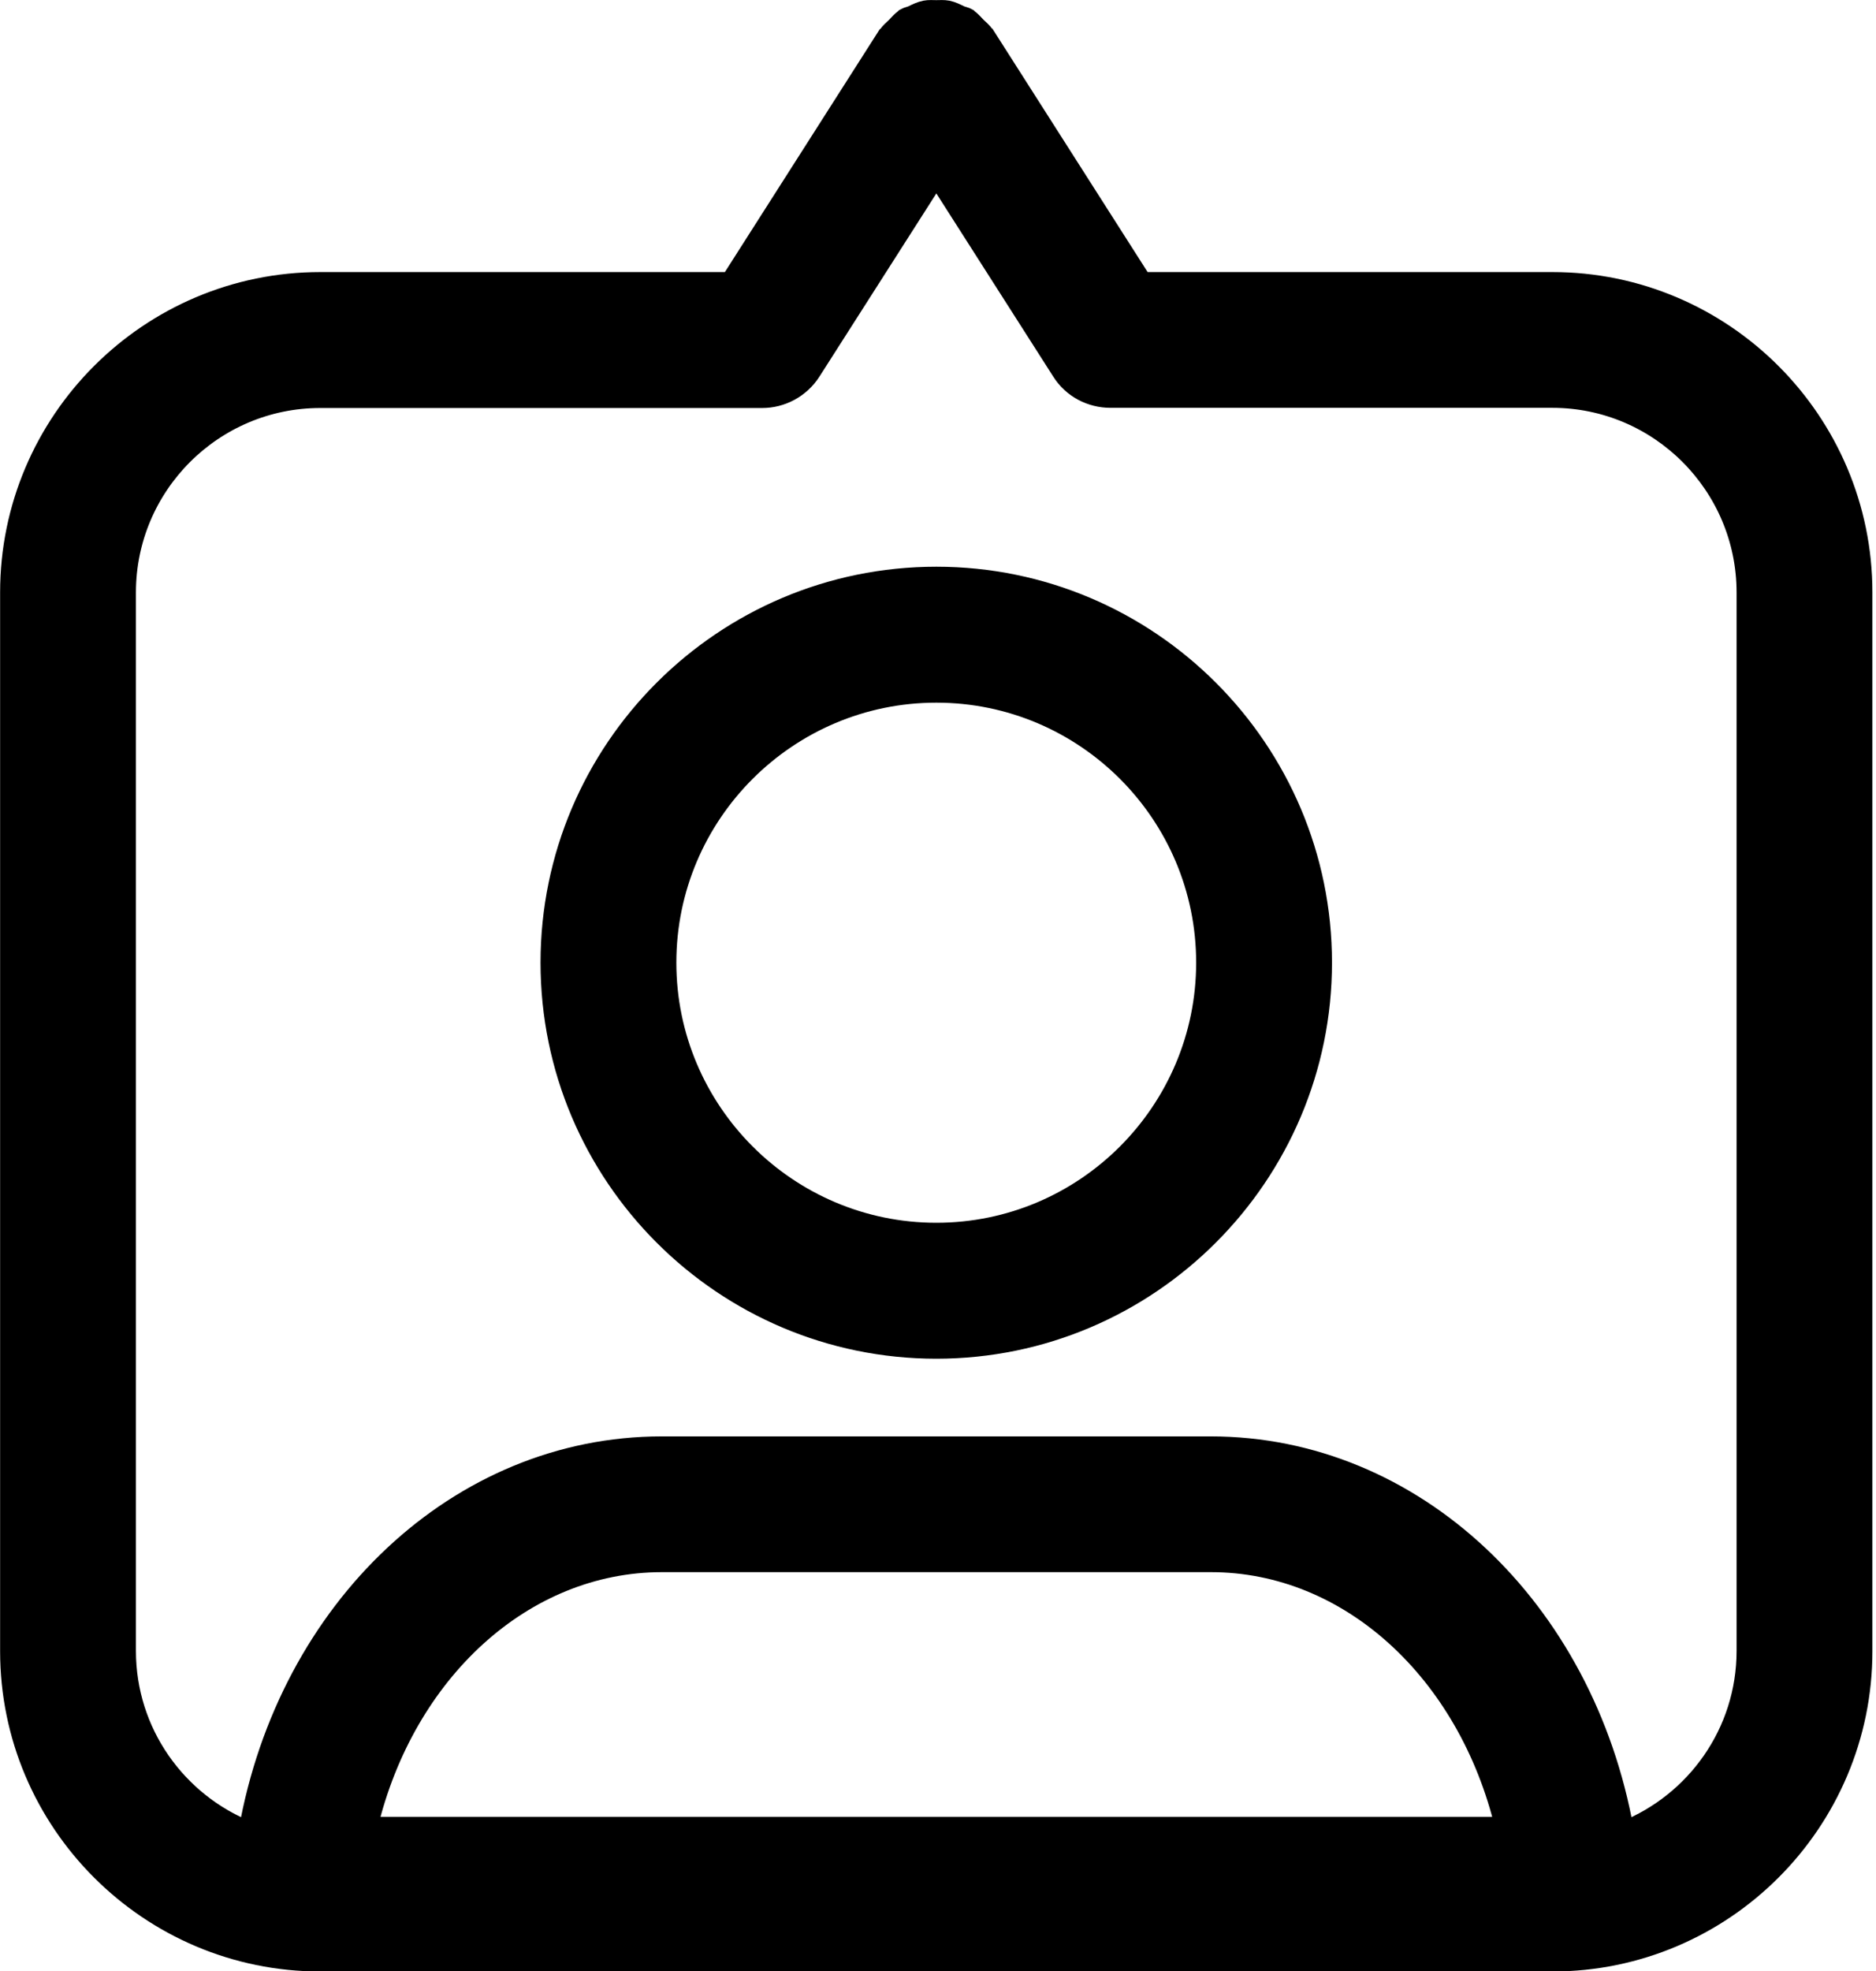 <?xml version="1.0" encoding="UTF-8"?>
<svg xmlns="http://www.w3.org/2000/svg" xmlns:xlink="http://www.w3.org/1999/xlink" width="40px" height="42px" viewBox="0 0 40 42" version="1.1">
<g id="surface1">
<path style="fill-rule:nonzero;fill:rgb(0%,0%,0%);fill-opacity:1;stroke-width:2;stroke-linecap:butt;stroke-linejoin:miter;stroke:rgb(0%,0%,0%);stroke-opacity:1;stroke-miterlimit:10;" d="M 159.106 28.872 L 117.074 28.872 L 100.989 3.663 C 100.989 3.663 100.933 3.625 100.914 3.588 C 100.708 3.268 100.389 3.024 100.108 2.743 C 99.827 2.461 99.564 2.141 99.246 1.916 C 99.227 1.897 99.208 1.878 99.171 1.841 C 98.946 1.709 98.665 1.672 98.402 1.559 C 97.971 1.352 97.577 1.146 97.109 1.052 C 96.715 0.977 96.359 1.014 95.965 1.014 C 95.571 1.014 95.215 0.977 94.821 1.052 C 94.353 1.146 93.94 1.352 93.509 1.559 C 93.265 1.672 92.984 1.709 92.759 1.841 C 92.722 1.878 92.703 1.897 92.684 1.916 C 92.347 2.141 92.103 2.461 91.803 2.761 C 91.522 3.043 91.203 3.287 90.997 3.607 C 90.978 3.625 90.941 3.644 90.922 3.663 L 74.837 28.872 L 32.824 28.872 C 15.277 28.872 0.992 43.148 0.992 60.692 L 0.992 169.154 C 0.992 186.698 15.277 200.974 32.824 200.974 L 159.106 200.974 C 176.653 200.974 190.92 186.698 190.92 169.154 L 190.92 60.692 C 190.92 43.148 176.634 28.872 159.106 28.872 Z M 37.699 187.13 C 41.486 171.314 53.615 160.062 67.844 160.062 L 124.105 160.062 C 138.315 160.062 150.444 171.314 154.231 187.13 Z M 178.996 169.135 C 178.996 177.494 173.803 184.651 166.473 187.581 C 162.424 164.796 144.914 148.153 124.086 148.153 L 67.825 148.153 C 46.997 148.153 29.487 164.796 25.438 187.581 C 18.108 184.651 12.915 177.494 12.915 169.135 L 12.915 60.692 C 12.915 49.722 21.839 40.8 32.806 40.8 L 78.118 40.8 C 80.067 40.8 81.998 39.823 83.142 38.038 L 95.965 17.958 L 108.788 38.038 C 109.913 39.823 111.844 40.781 113.812 40.781 C 113.812 40.781 159.106 40.781 159.106 40.781 C 170.073 40.781 178.996 49.722 178.996 60.692 Z M 178.996 169.135 " transform="matrix(0.208,0,0,0.208,0.004,0)"/>
<path style="fill-rule:nonzero;fill:rgb(0%,0%,0%);fill-opacity:1;stroke-width:2;stroke-linecap:butt;stroke-linejoin:miter;stroke:rgb(0%,0%,0%);stroke-opacity:1;stroke-miterlimit:10;" d="M 95.965 59.058 C 74.143 59.058 56.39 76.791 56.39 98.618 C 56.39 120.446 74.143 138.197 95.965 138.197 C 117.768 138.197 135.522 120.427 135.522 98.618 C 135.522 76.809 117.787 59.058 95.965 59.058 Z M 95.965 126.269 C 80.724 126.269 68.313 113.852 68.313 98.618 C 68.313 83.384 80.724 70.986 95.965 70.986 C 111.206 70.986 123.598 83.384 123.598 98.618 C 123.598 113.852 111.206 126.269 95.965 126.269 Z M 95.965 126.269 " transform="matrix(0.208,0,0,0.208,0.004,0)"/>
</g>
</svg>
